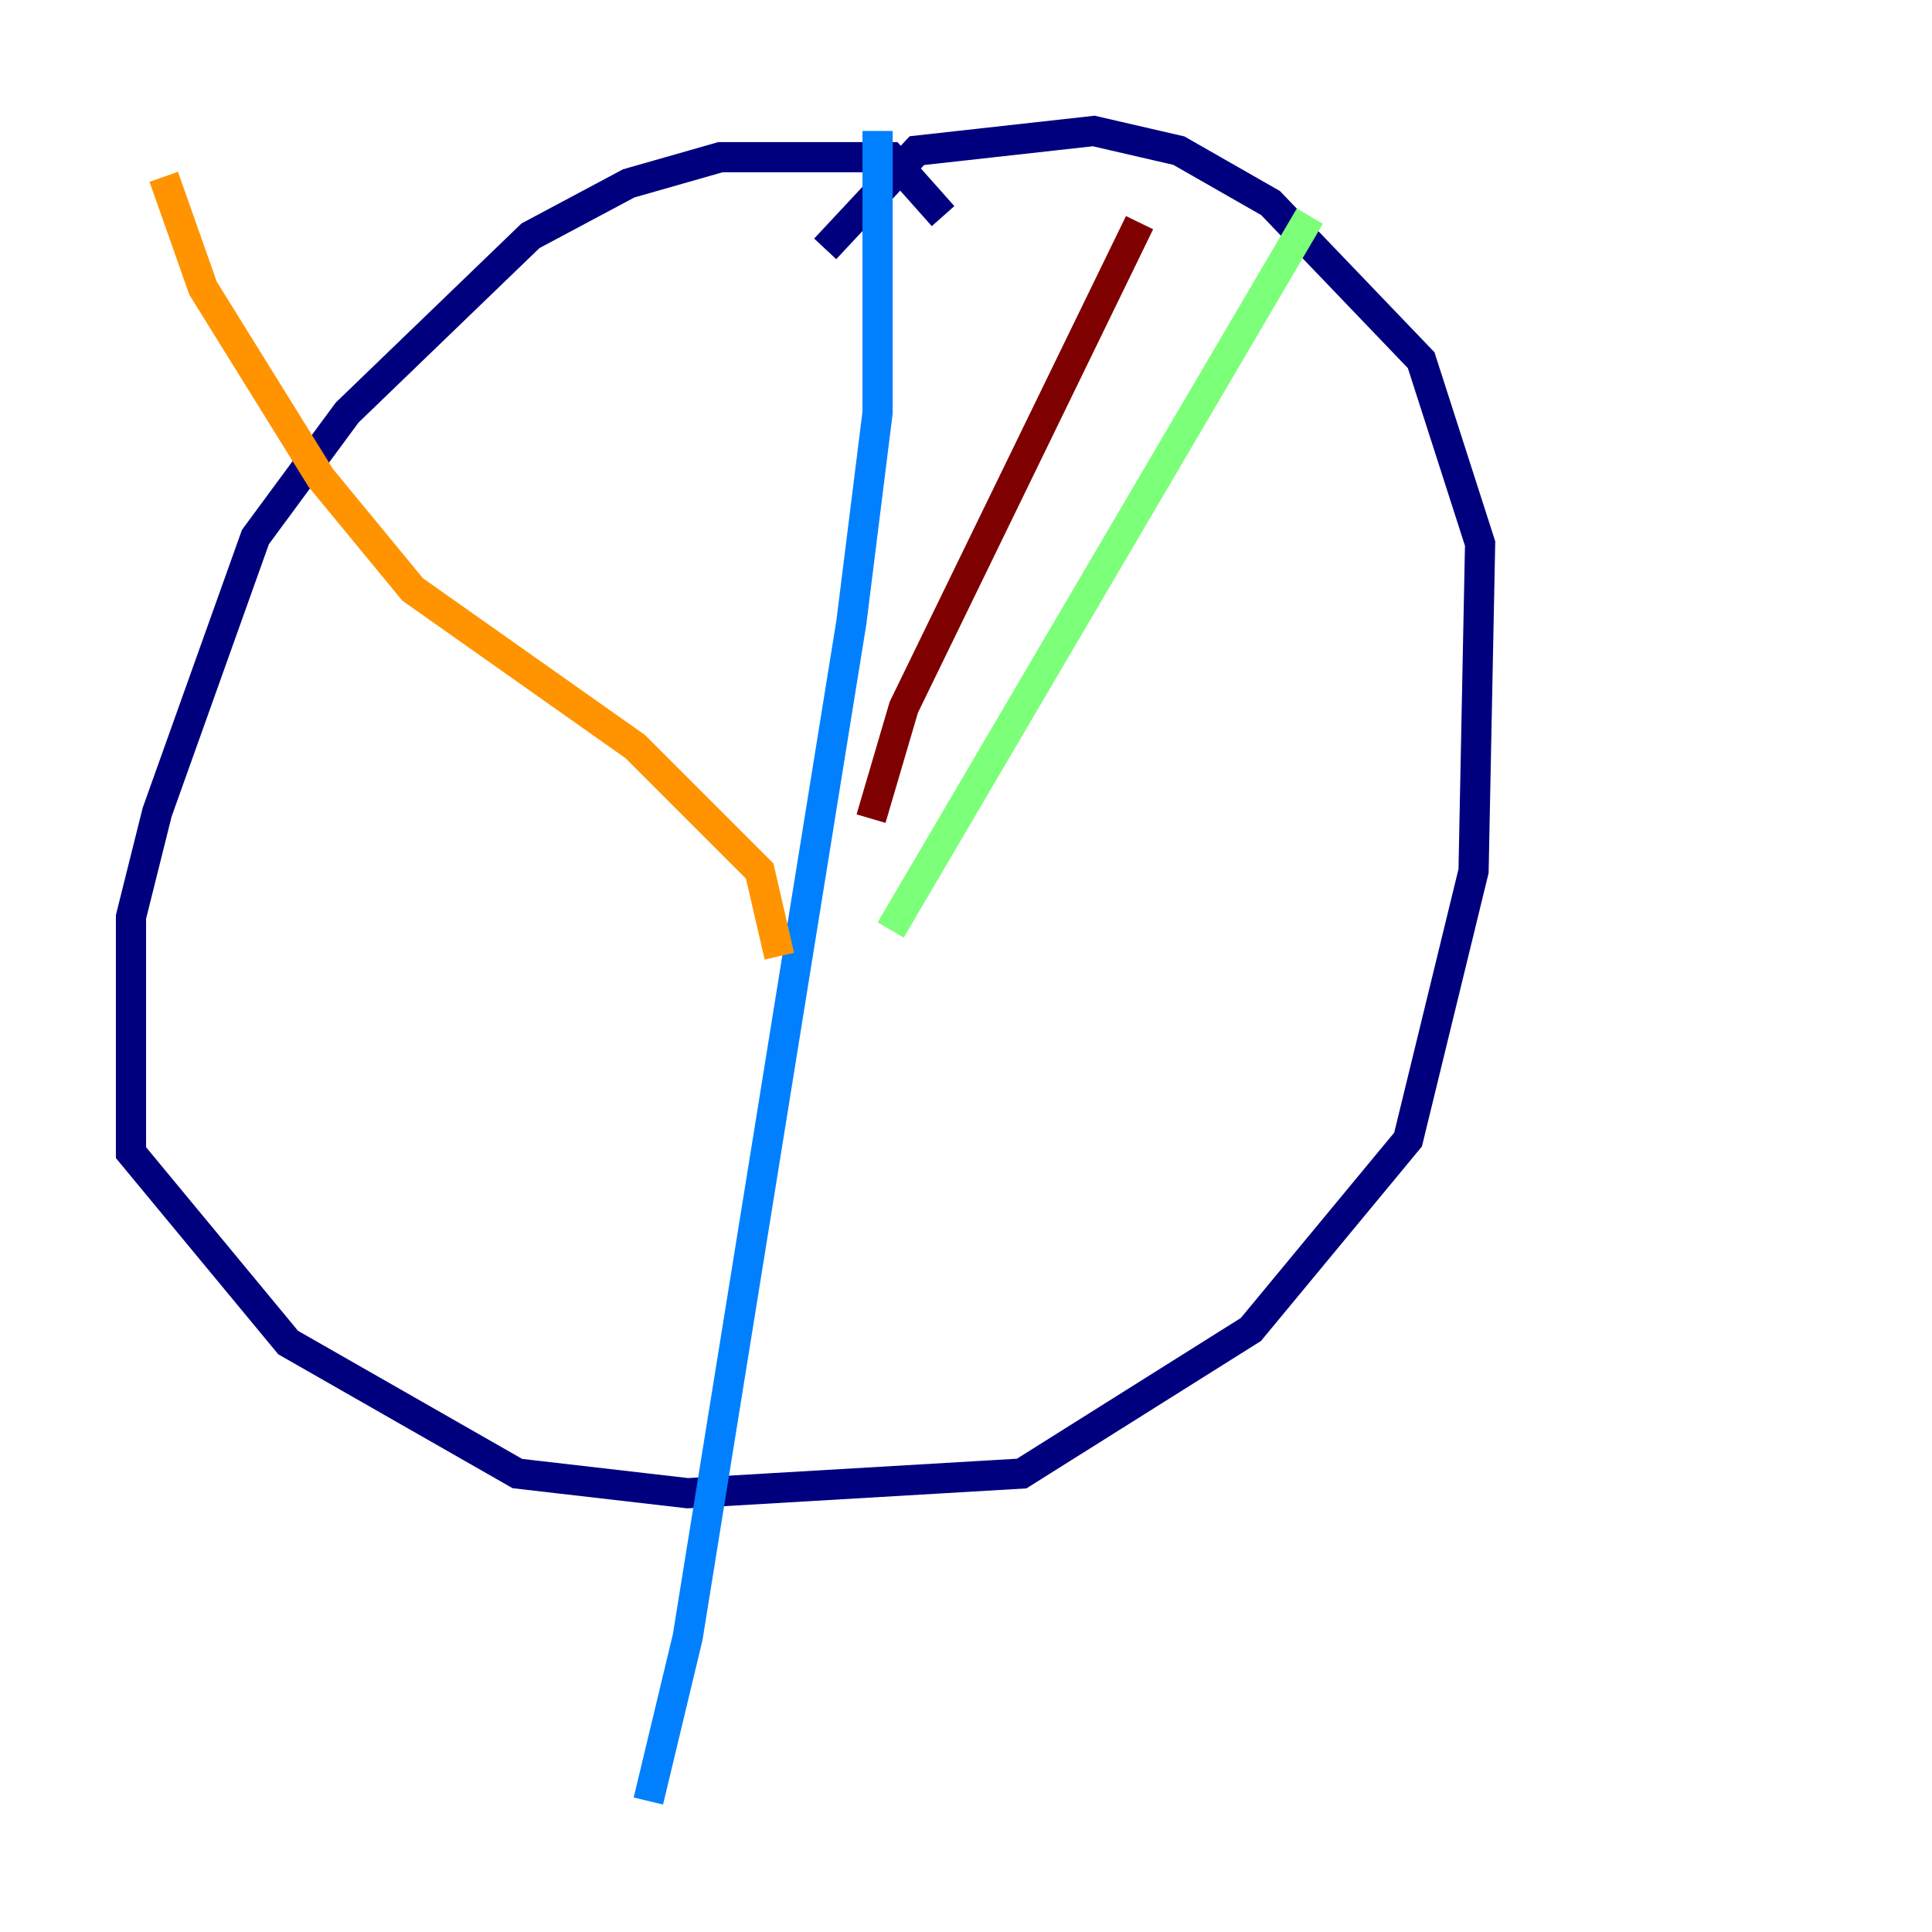 <?xml version="1.0" encoding="utf-8" ?>
<svg baseProfile="tiny" height="128" version="1.2" viewBox="0,0,128,128" width="128" xmlns="http://www.w3.org/2000/svg" xmlns:ev="http://www.w3.org/2001/xml-events" xmlns:xlink="http://www.w3.org/1999/xlink"><defs /><polyline fill="none" points="62.481,14.319 59.01,10.414 47.729,10.414 41.654,12.149 35.146,15.62 22.997,27.336 16.922,35.58 10.414,53.803 8.678,60.746 8.678,76.366 19.091,88.949 34.278,97.627 45.559,98.929 67.688,97.627 82.875,88.081 93.288,75.498 97.627,57.709 98.061,36.014 94.156,23.864 84.176,13.451 78.102,9.98 72.461,8.678 60.746,9.98 54.671,16.488" stroke="#00007f" stroke-width="2" /><polyline fill="none" points="58.142,8.678 58.142,27.336 56.407,41.22 45.559,108.475 42.956,119.322" stroke="#0080ff" stroke-width="2" /><polyline fill="none" points="59.01,61.614 86.78,14.319" stroke="#7cff79" stroke-width="2" /><polyline fill="none" points="51.634,63.349 50.332,57.709 42.088,49.464 27.336,39.051 21.261,31.675 13.451,19.091 10.848,11.715" stroke="#ff9400" stroke-width="2" /><polyline fill="none" points="57.709,54.237 59.878,46.861 75.498,14.752" stroke="#7f0000" stroke-width="2" /></svg>